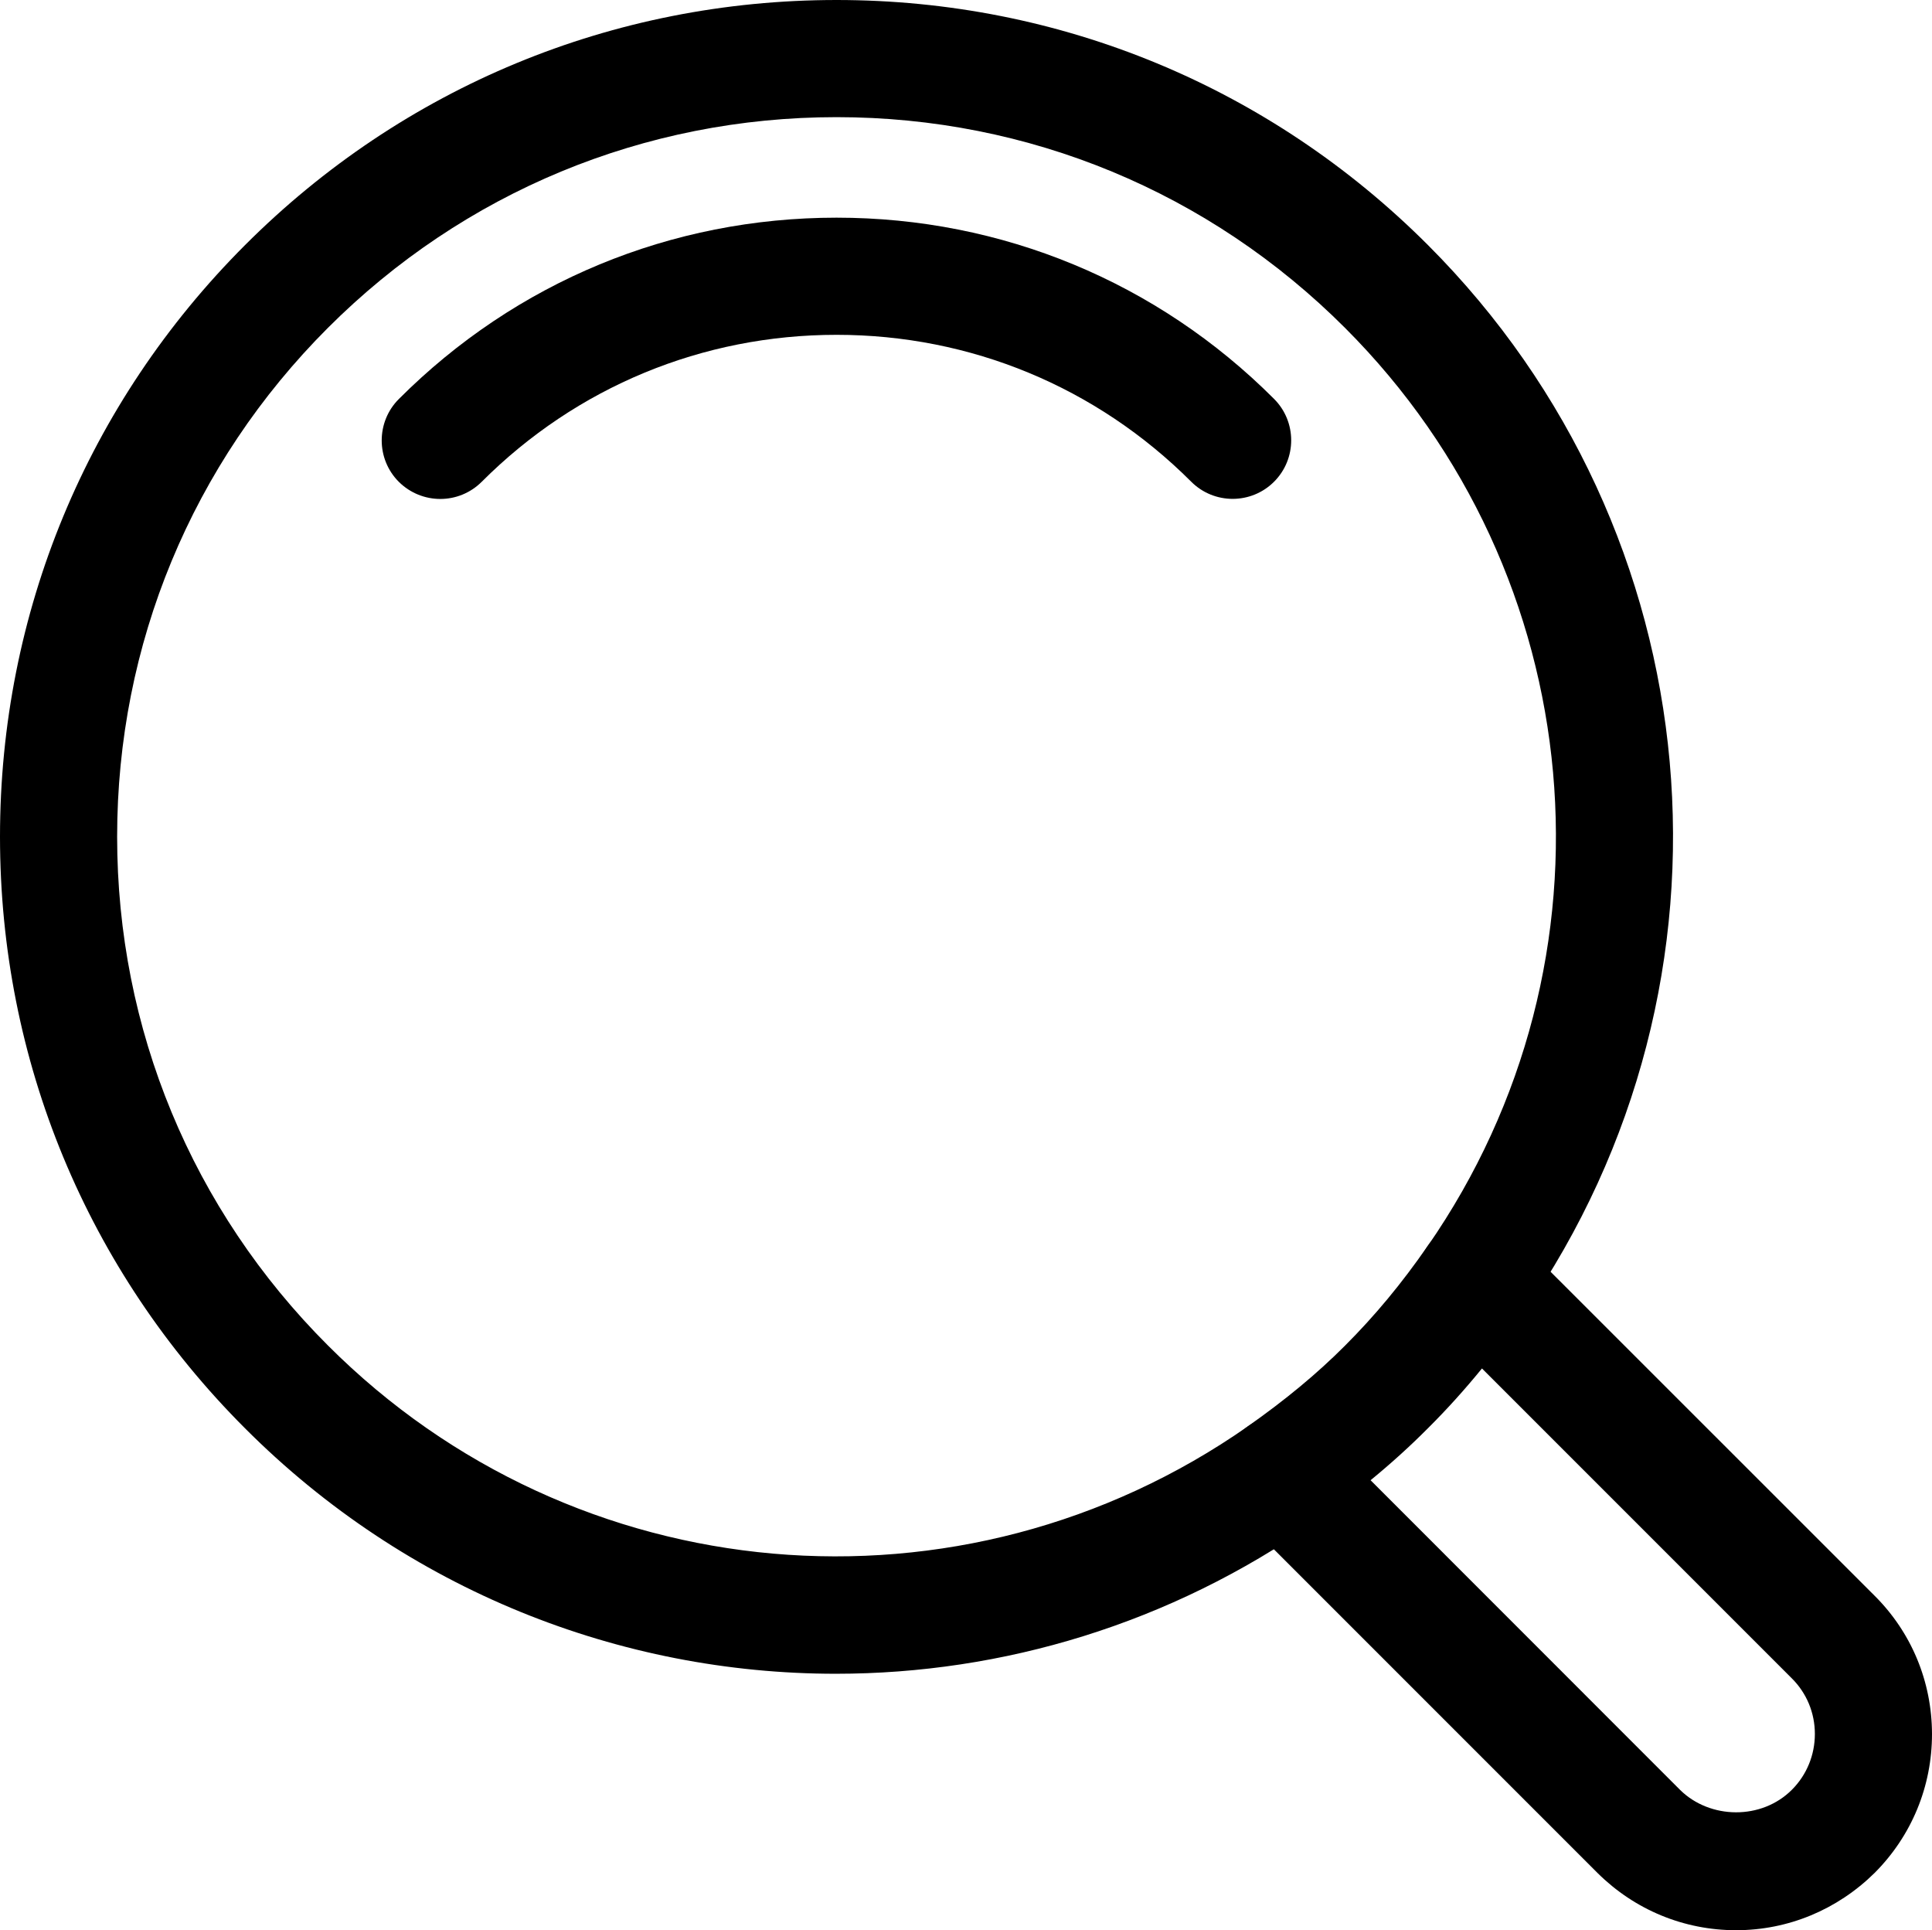 <?xml version="1.0" encoding="utf-8"?>
<!-- Generator: Adobe Illustrator 16.0.0, SVG Export Plug-In . SVG Version: 6.00 Build 0)  -->
<!DOCTYPE svg PUBLIC "-//W3C//DTD SVG 1.1//EN" "http://www.w3.org/Graphics/SVG/1.1/DTD/svg11.dtd">
<svg version="1.1" id="Layer_1" xmlns="http://www.w3.org/2000/svg" xmlns:xlink="http://www.w3.org/1999/xlink" x="0px" y="0px"
	 width="16.494px" height="16.476px" viewBox="0 0 16.494 16.476" enable-background="new 0 0 16.494 16.476" xml:space="preserve">
<g>
	<g>
		<path d="M14.821,16.476c-0.444,0-0.864-0.173-1.182-0.488l-3.051-3.051c-0.104-0.104-0.157-0.249-0.145-0.396
			s0.089-0.281,0.21-0.366c0.324-0.228,0.595-0.453,0.83-0.689c0.253-0.253,0.483-0.529,0.704-0.849
			c0.084-0.122,0.218-0.199,0.366-0.213c0.15-0.01,0.293,0.04,0.398,0.145l3.052,3.051c0.316,0.314,0.49,0.734,0.491,1.181
			c0,0.448-0.174,0.87-0.491,1.187C15.684,16.302,15.265,16.476,14.821,16.476z M11.701,12.635l2.643,2.644
			c0.255,0.251,0.695,0.258,0.954-0.002c0.126-0.126,0.196-0.296,0.196-0.476s-0.07-0.349-0.197-0.475l-2.645-2.645
			c-0.147,0.18-0.299,0.349-0.46,0.509C12.041,12.342,11.878,12.49,11.701,12.635z"/>
	</g>
	<g>
		<path d="M7.136,14.287c-1.838,0-3.663-0.711-5.045-2.096C0.743,10.843,0,9.05,0,7.142c0-1.907,0.743-3.701,2.092-5.05
			C3.44,0.743,5.234,0,7.142,0c1.907,0,3.701,0.743,5.049,2.092c2.443,2.444,2.787,6.277,0.818,9.115
			c-0.158,0.226-0.469,0.281-0.696,0.126c-0.227-0.158-0.283-0.47-0.125-0.696c1.693-2.439,1.397-5.736-0.704-7.837
			C10.324,1.639,8.782,1,7.142,1C5.501,1,3.959,1.639,2.799,2.799C1.639,3.959,1,5.502,1,7.142c0,1.641,0.639,3.183,1.799,4.342
			c2.107,2.11,5.41,2.4,7.856,0.69c0.226-0.159,0.538-0.104,0.696,0.122s0.104,0.538-0.123,0.696
			C9.988,13.862,8.558,14.287,7.136,14.287z"/>
	</g>
	<g>
		<path d="M3.759,4.259c-0.128,0-0.256-0.049-0.354-0.146c-0.195-0.195-0.195-0.512,0-0.707C4.403,2.407,5.73,1.858,7.142,1.858
			c1.411,0,2.738,0.549,3.735,1.547c0.195,0.195,0.195,0.512,0,0.707s-0.512,0.195-0.707,0C9.361,3.303,8.286,2.858,7.142,2.858
			c-1.145,0-2.22,0.445-3.029,1.254C4.015,4.21,3.887,4.259,3.759,4.259z"/>
	</g>
</g>
</svg>
